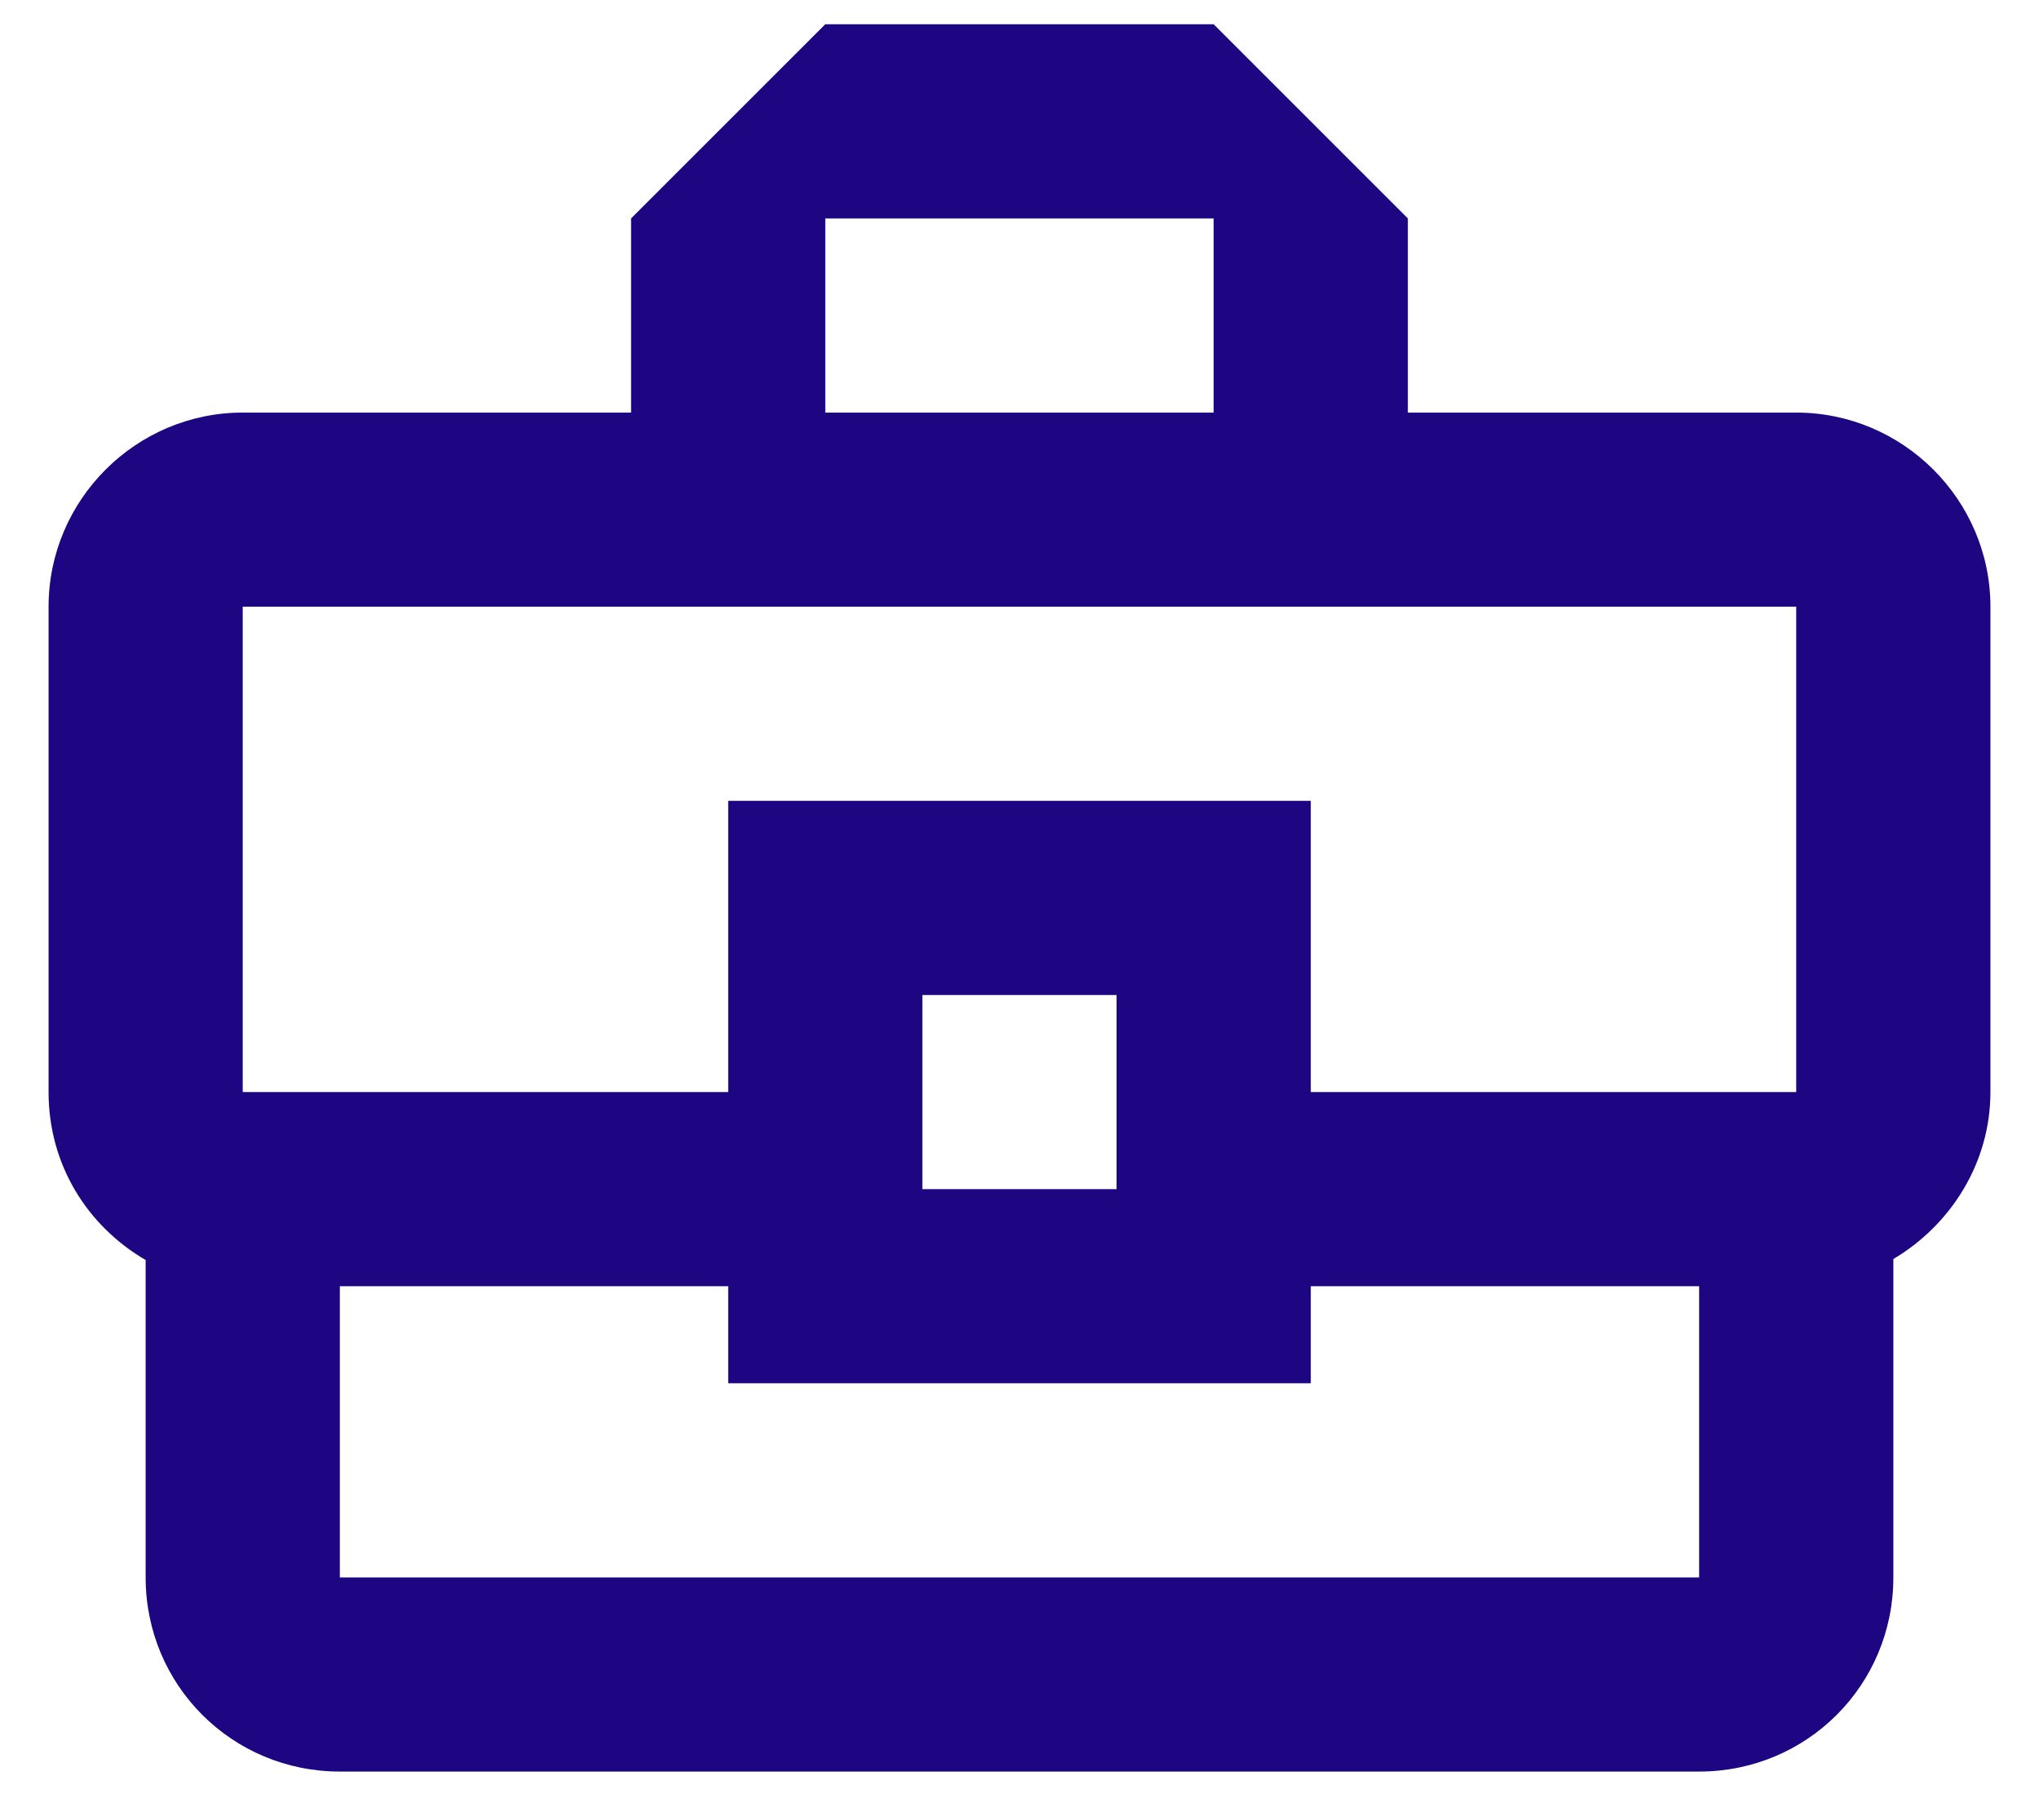 <svg width="28" height="25" viewBox="0 0 28 25" fill="none" xmlns="http://www.w3.org/2000/svg">
<path d="M24.666 5.667H19.333V3L16.666 0.333H11.333L8.666 3V5.667H3.333C1.867 5.667 0.667 6.867 0.667 8.333V15C0.667 16 1.2 16.84 2 17.307V21.667C2 23.147 3.187 24.333 4.667 24.333H23.333C24.813 24.333 26 23.147 26 21.667V17.293C26.787 16.827 27.333 15.973 27.333 15V8.333C27.333 6.867 26.133 5.667 24.666 5.667ZM11.333 3H16.666V5.667H11.333V3ZM3.333 8.333H24.666V15H18V11H10V15H3.333V8.333ZM15.333 16.333H12.666V13.667H15.333V16.333ZM23.333 21.667H4.667V17.667H10V19H18V17.667H23.333V21.667Z" fill="#1E0582"/>
</svg>
